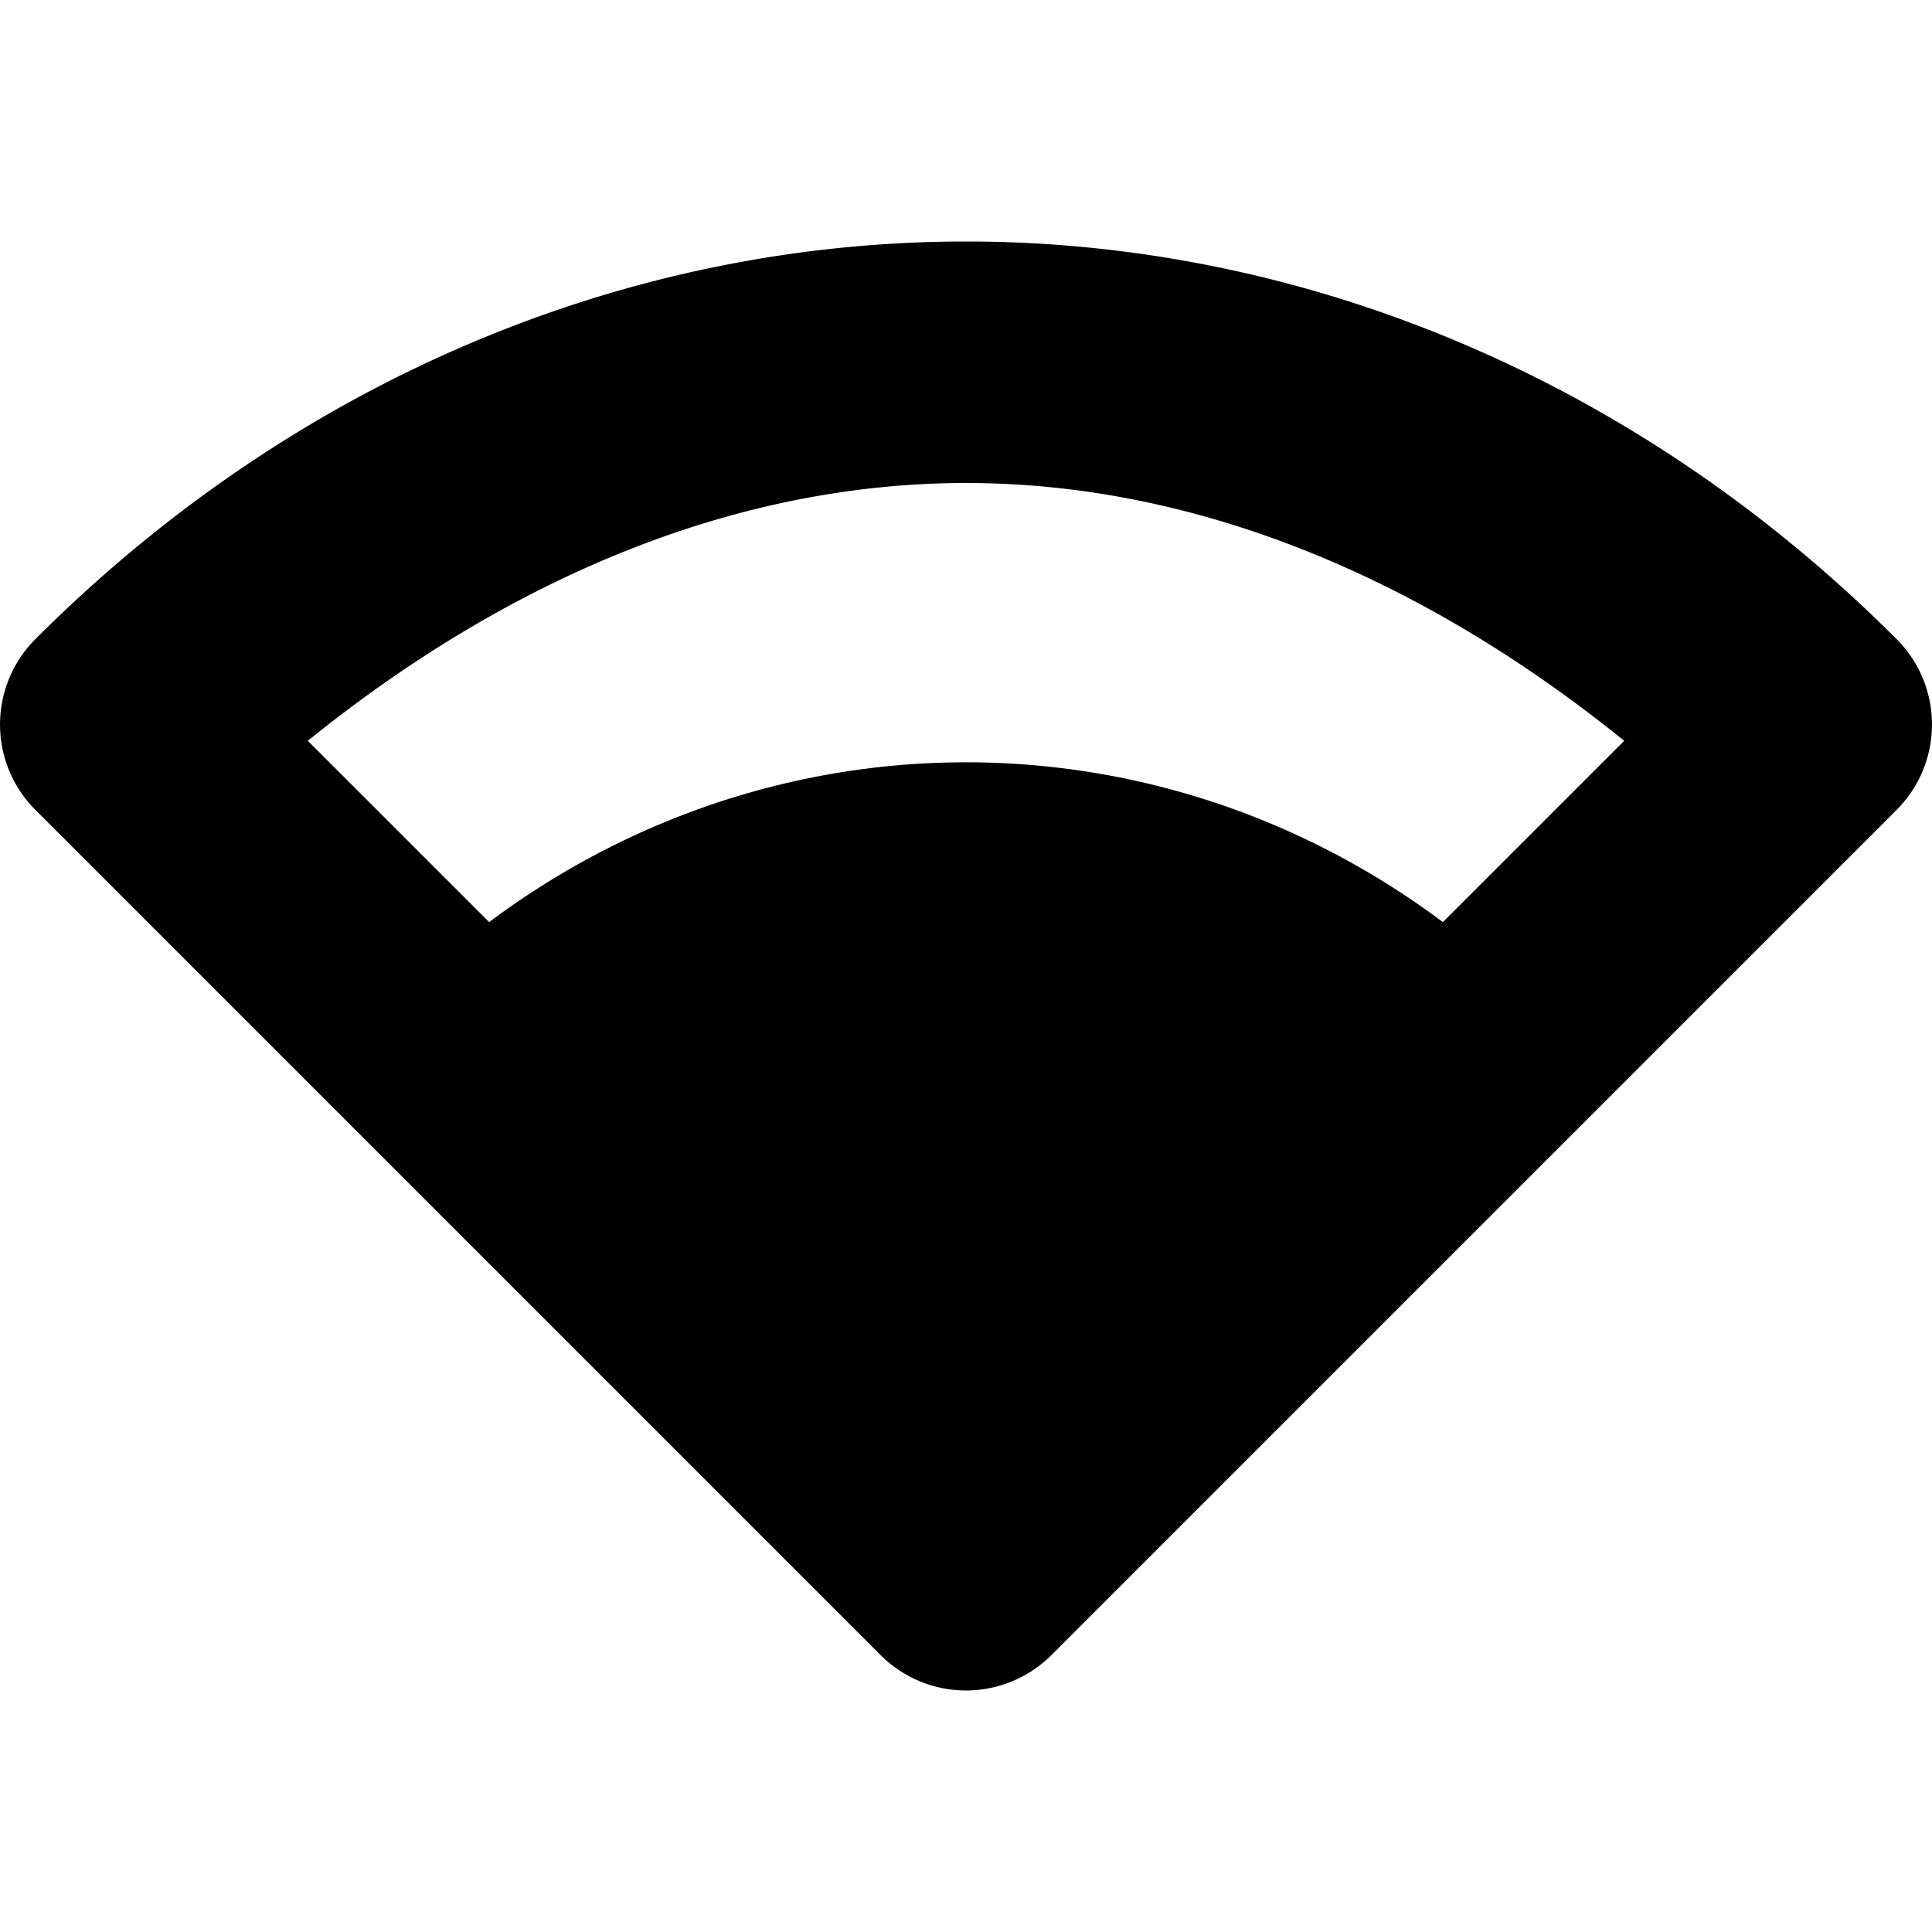 <svg xmlns="http://www.w3.org/2000/svg" width="16" height="16">
    <g fill-rule="evenodd">
        <path d="M8 2C5.233 2 2.47 3.116.293 5.293a1 1 0 0 0 0 1.414l7 7a1 1 0 0 0 1.414 0l7-7a1 1 0 0 0 0-1.414C13.53 3.116 10.767 2 8 2zm0 2c1.92 0 3.792.794 5.451 2.135L8 11.585l-5.451-5.45C4.209 4.794 6.08 4 8 4z"/>
        <path d="M8 6.313c-1.694 0-3.387.66-4.707 1.98C8 14 8 14 12.707 8.293c-1.32-1.32-3.013-1.98-4.707-1.98z"/>
    </g>
</svg>
